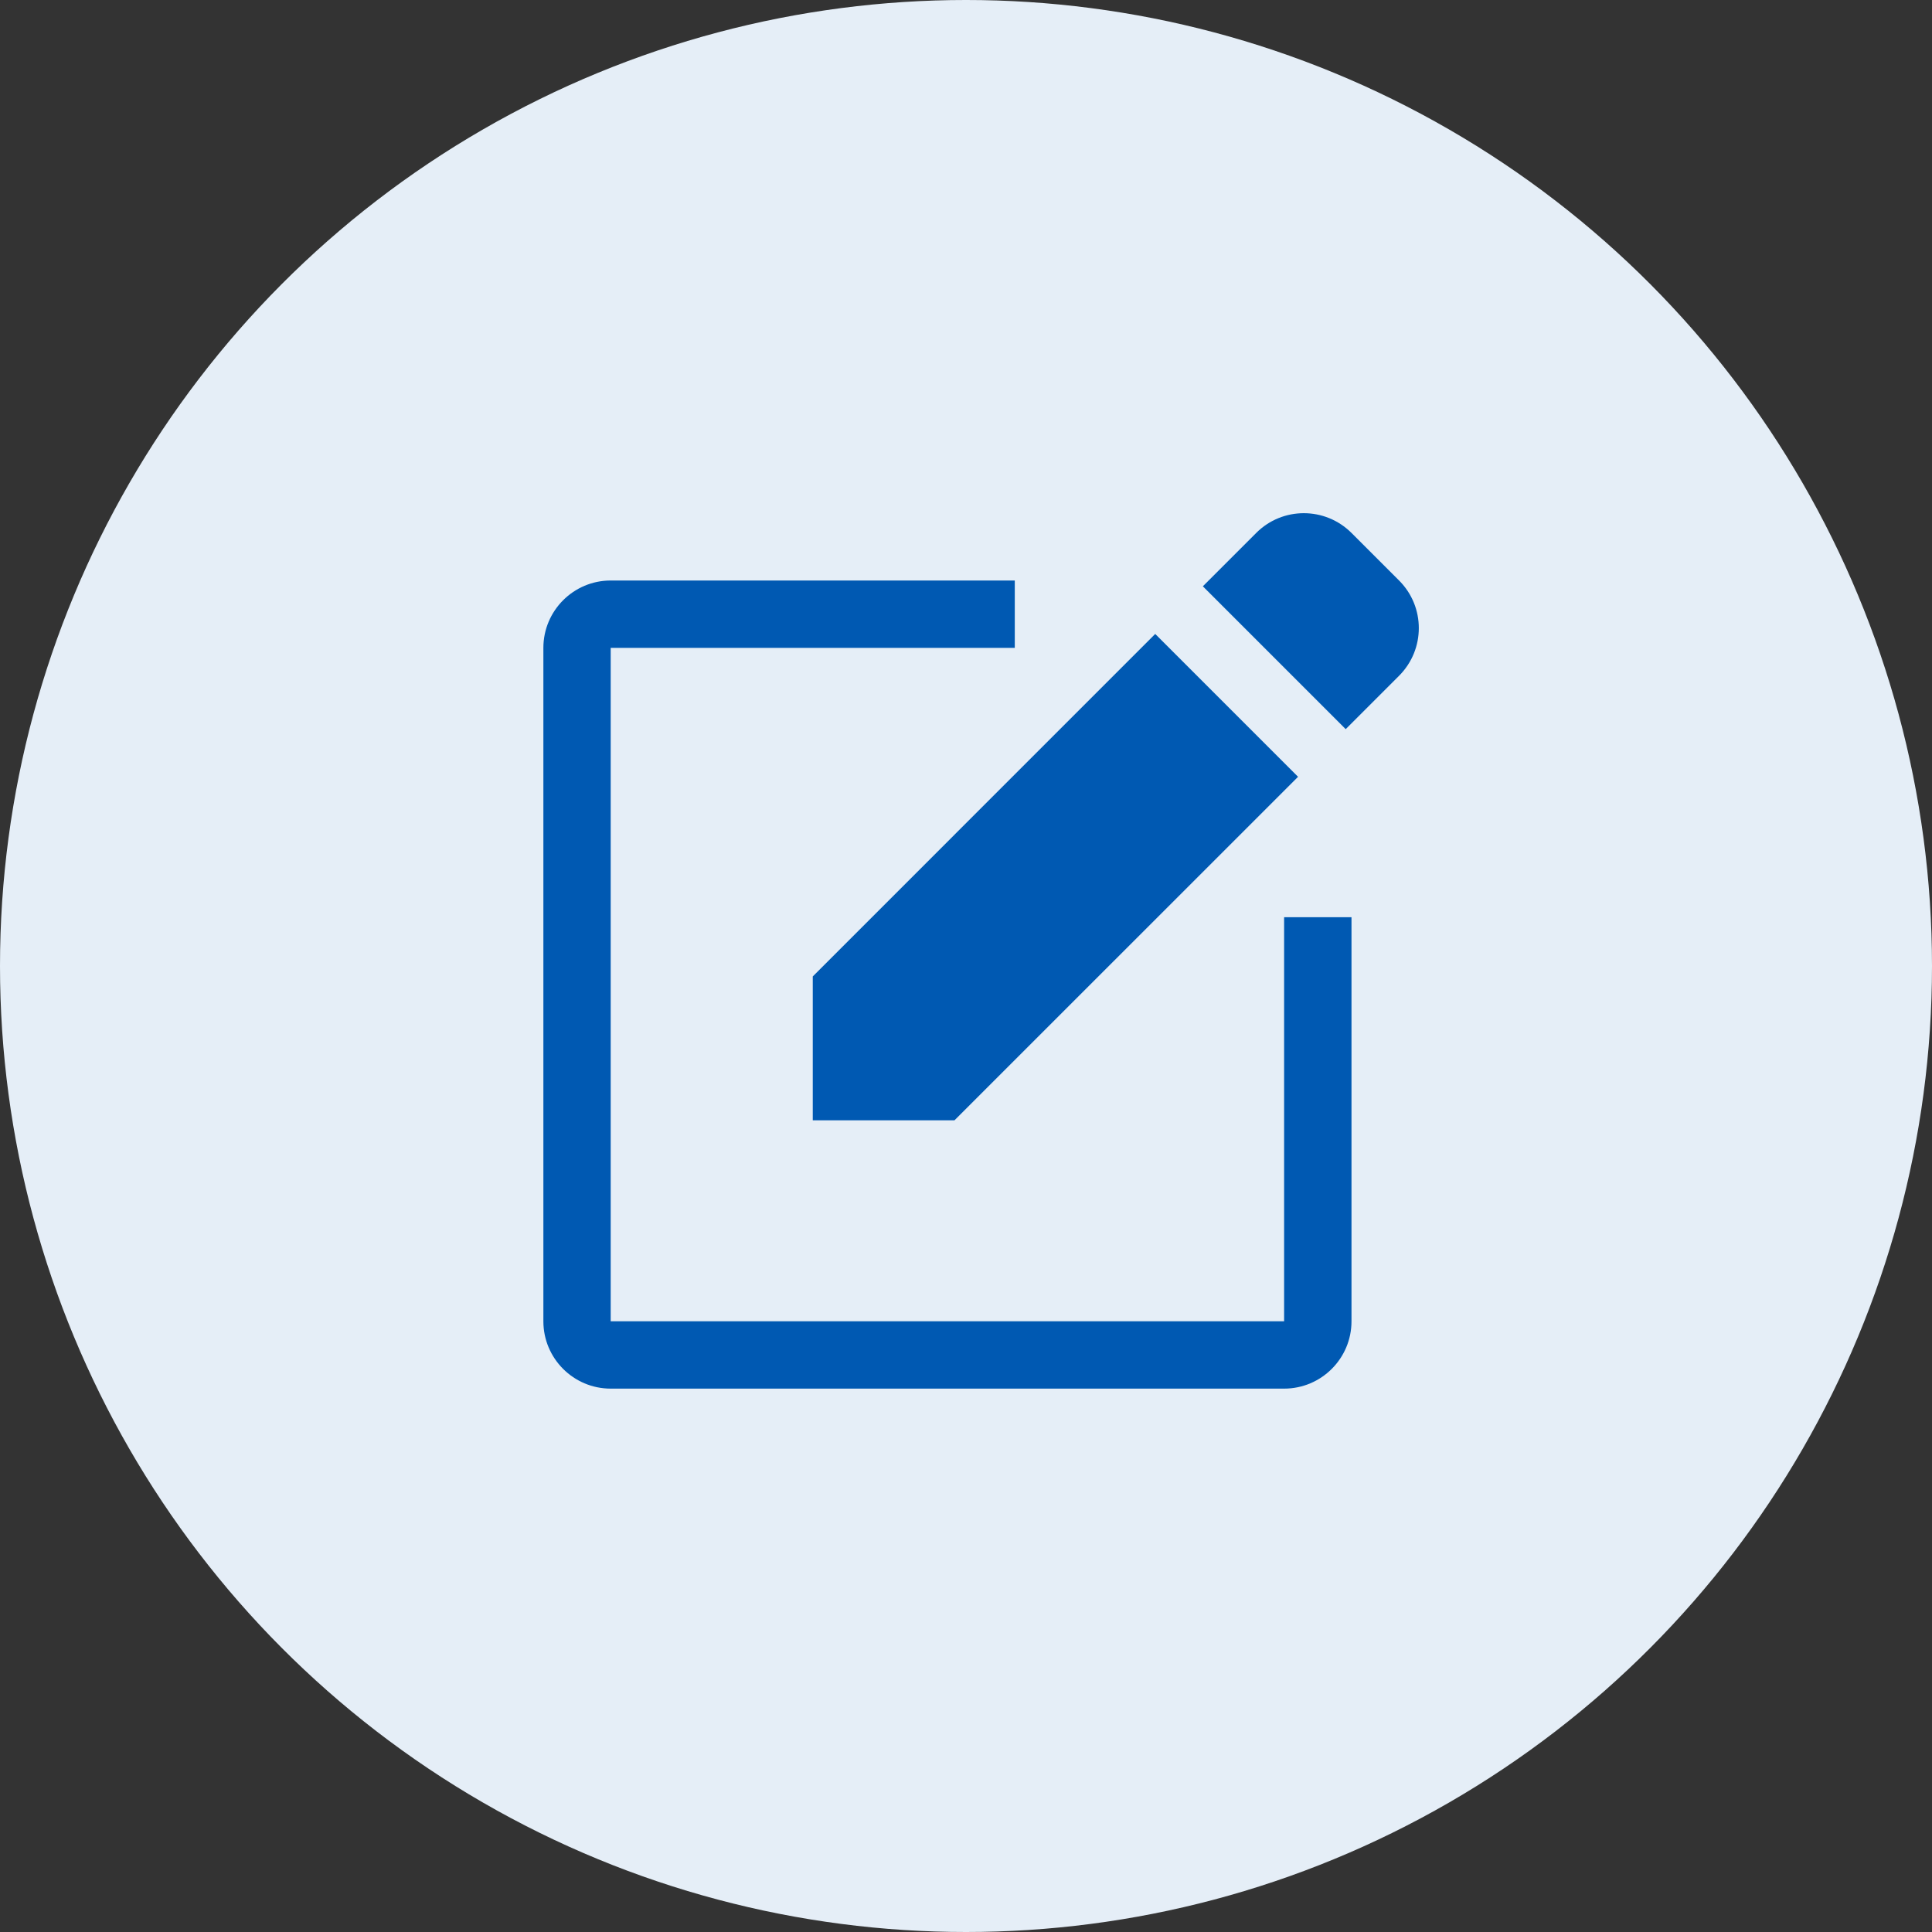 <?xml version="1.0" encoding="UTF-8"?>
<svg width="32px" height="32px" viewBox="0 0 32 32" version="1.1" xmlns="http://www.w3.org/2000/svg" xmlns:xlink="http://www.w3.org/1999/xlink">
    <rect x="0" y="0" width="32" height="32" fill="#333333" stroke="none"/>
    <title>66C21E3B-E828-4520-8D3B-513E9F89EED6</title>
    <g id="attendance-configuration" stroke="none" stroke-width="1" fill="none" fill-rule="evenodd">
        <g id="orglevel_configuration_01-copy" transform="translate(-200, -487)">
            <g id="ID-verification" transform="translate(200, 152)">
                <g id="time-tolerance" transform="translate(0, 331)">
                    <g id="icon-/-32-/-info-/-edit-log" transform="translate(0, 4)">
                        <circle id="Oval" fill="#E5EEF7" cx="16" cy="16" r="16"></circle>
                        <g id="icon-/-48-/-info-/-verification-/-pan" transform="translate(8, 8)" fill="#0059B2" fill-rule="nonzero">
                            <g id="Rectangle" transform="translate(0.776, 0.261)">
                                <g transform="translate(0.224, 0.239)" id="Mask">
                                    <path d="M12.269,13.385 L1.115,13.385 L1.115,2.231 L7.808,2.231 L7.808,1.115 L1.115,1.115 C0.5,1.115 0,1.615 0,2.231 L0,13.385 C0,14 0.5,14.5 1.115,14.5 L12.269,14.5 C12.885,14.5 13.385,14 13.385,13.385 L13.385,6.692 L12.269,6.692 L12.269,13.385 Z" id="Path"></path>
                                    <polygon id="Path" points="4.462 10.056 6.809 10.056 12.5 4.366 10.134 2 4.462 7.673"></polygon>
                                    <path d="M14.173,1.115 L13.385,0.327 C12.948,-0.109 12.242,-0.109 11.807,0.327 L10.923,1.211 L13.289,3.577 L14.173,2.693 C14.609,2.256 14.609,1.55 14.173,1.115 Z" id="Path"></path>
                                </g>
                            </g>
                        </g>
                    </g>
                </g>
            </g>
        </g>
    </g>
</svg>